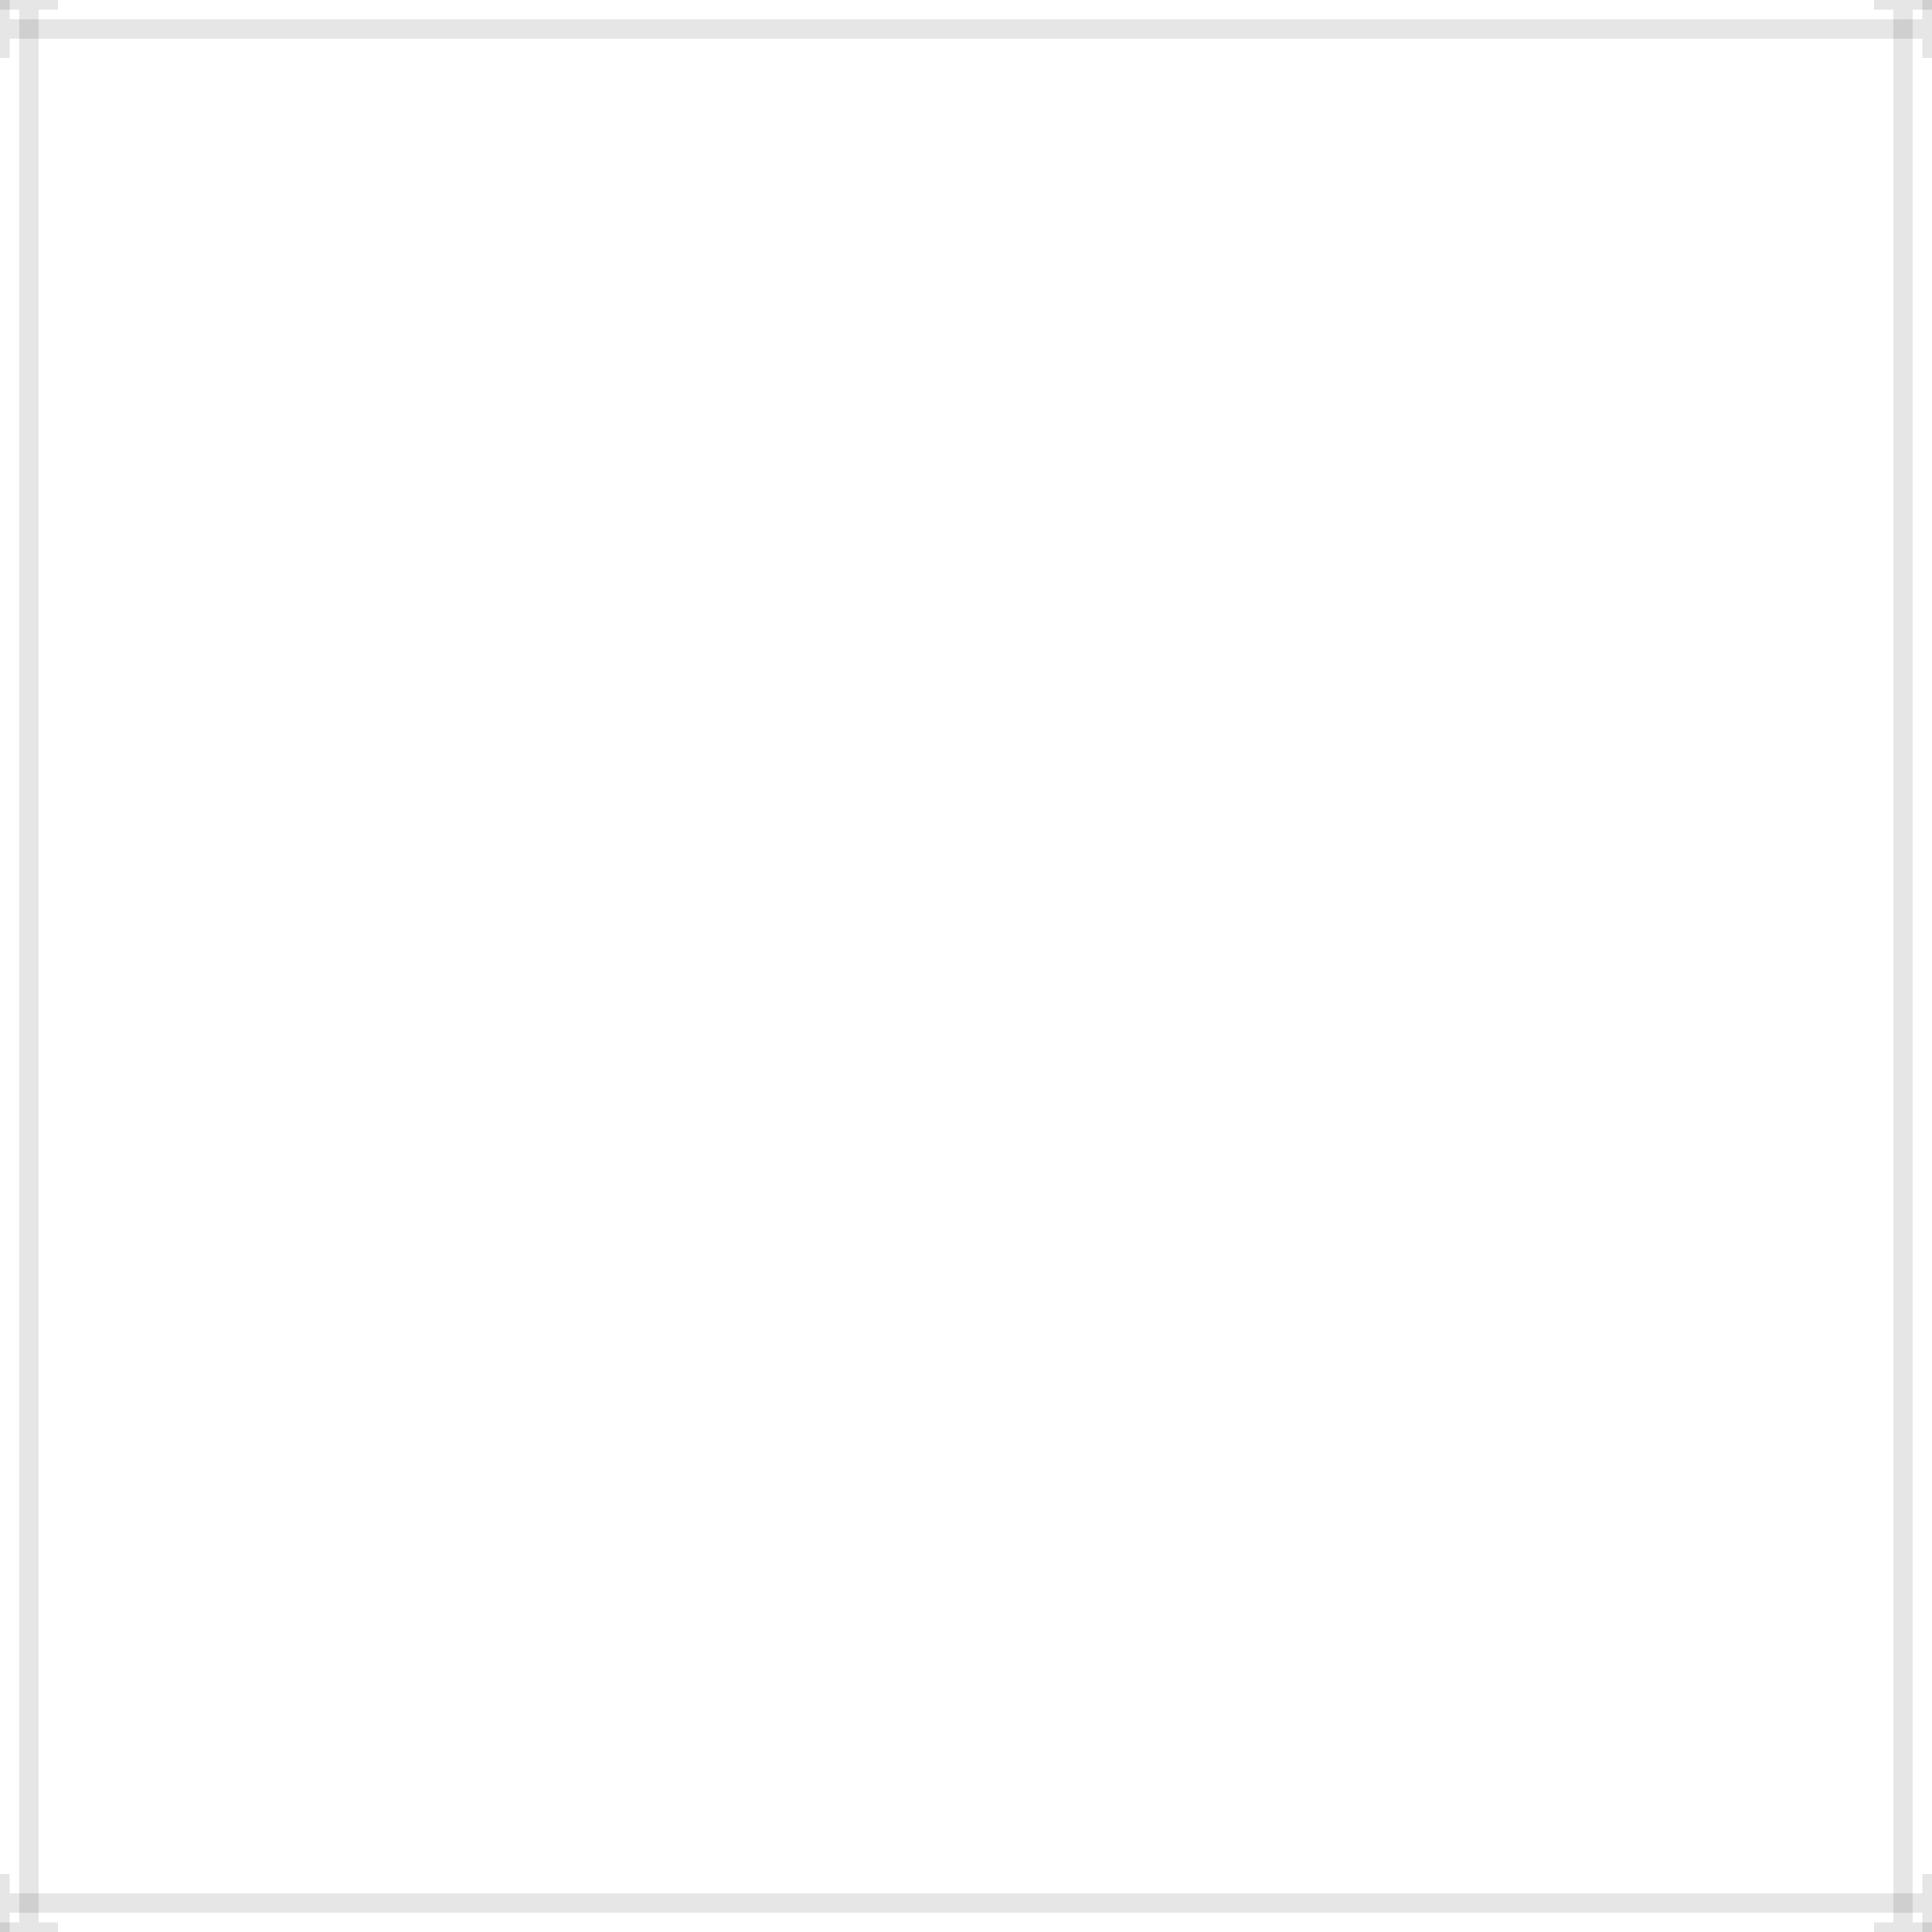<svg width="100" height="100" viewBox="0 0 100 100" fill="none" xmlns="http://www.w3.org/2000/svg">
  <path d="M1.5 0C1.5 0 1.5 1.5 1.5 1.5V98.5C1.5 98.5 1.5 100 1.5 100M1.5 0C1.5 0 0 0 0 0M1.5 0C1.5 0 3 0 3 0M1.5 100C1.5 100 0 100 0 100M1.5 100C1.5 100 3 100 3 100" stroke="currentColor" stroke-opacity="0.1"/>
  <path d="M98.5 0C98.5 0 98.5 1.5 98.5 1.5V98.5C98.5 98.5 98.5 100 98.5 100M98.5 0C98.5 0 97 0 97 0M98.5 0C98.5 0 100 0 100 0M98.5 100C98.5 100 97 100 97 100M98.5 100C98.5 100 100 100 100 100" stroke="currentColor" stroke-opacity="0.1"/>
  <path d="M0 1.5C0 1.5 1.5 1.5 1.5 1.5H98.5C98.5 1.5 100 1.5 100 1.5M0 1.5C0 1.5 0 0 0 0M0 1.5C0 1.5 0 3 0 3M100 1.5C100 1.5 100 0 100 0M100 1.5C100 1.5 100 3 100 3" stroke="currentColor" stroke-opacity="0.1"/>
  <path d="M0 98.5C0 98.5 1.5 98.5 1.5 98.5H98.5C98.5 98.5 100 98.5 100 98.5M0 98.5C0 98.5 0 97 0 97M0 98.5C0 98.5 0 100 0 100M100 98.5C100 98.5 100 97 100 97M100 98.5C100 98.5 100 100 100 100" stroke="currentColor" stroke-opacity="0.1"/>
</svg> 